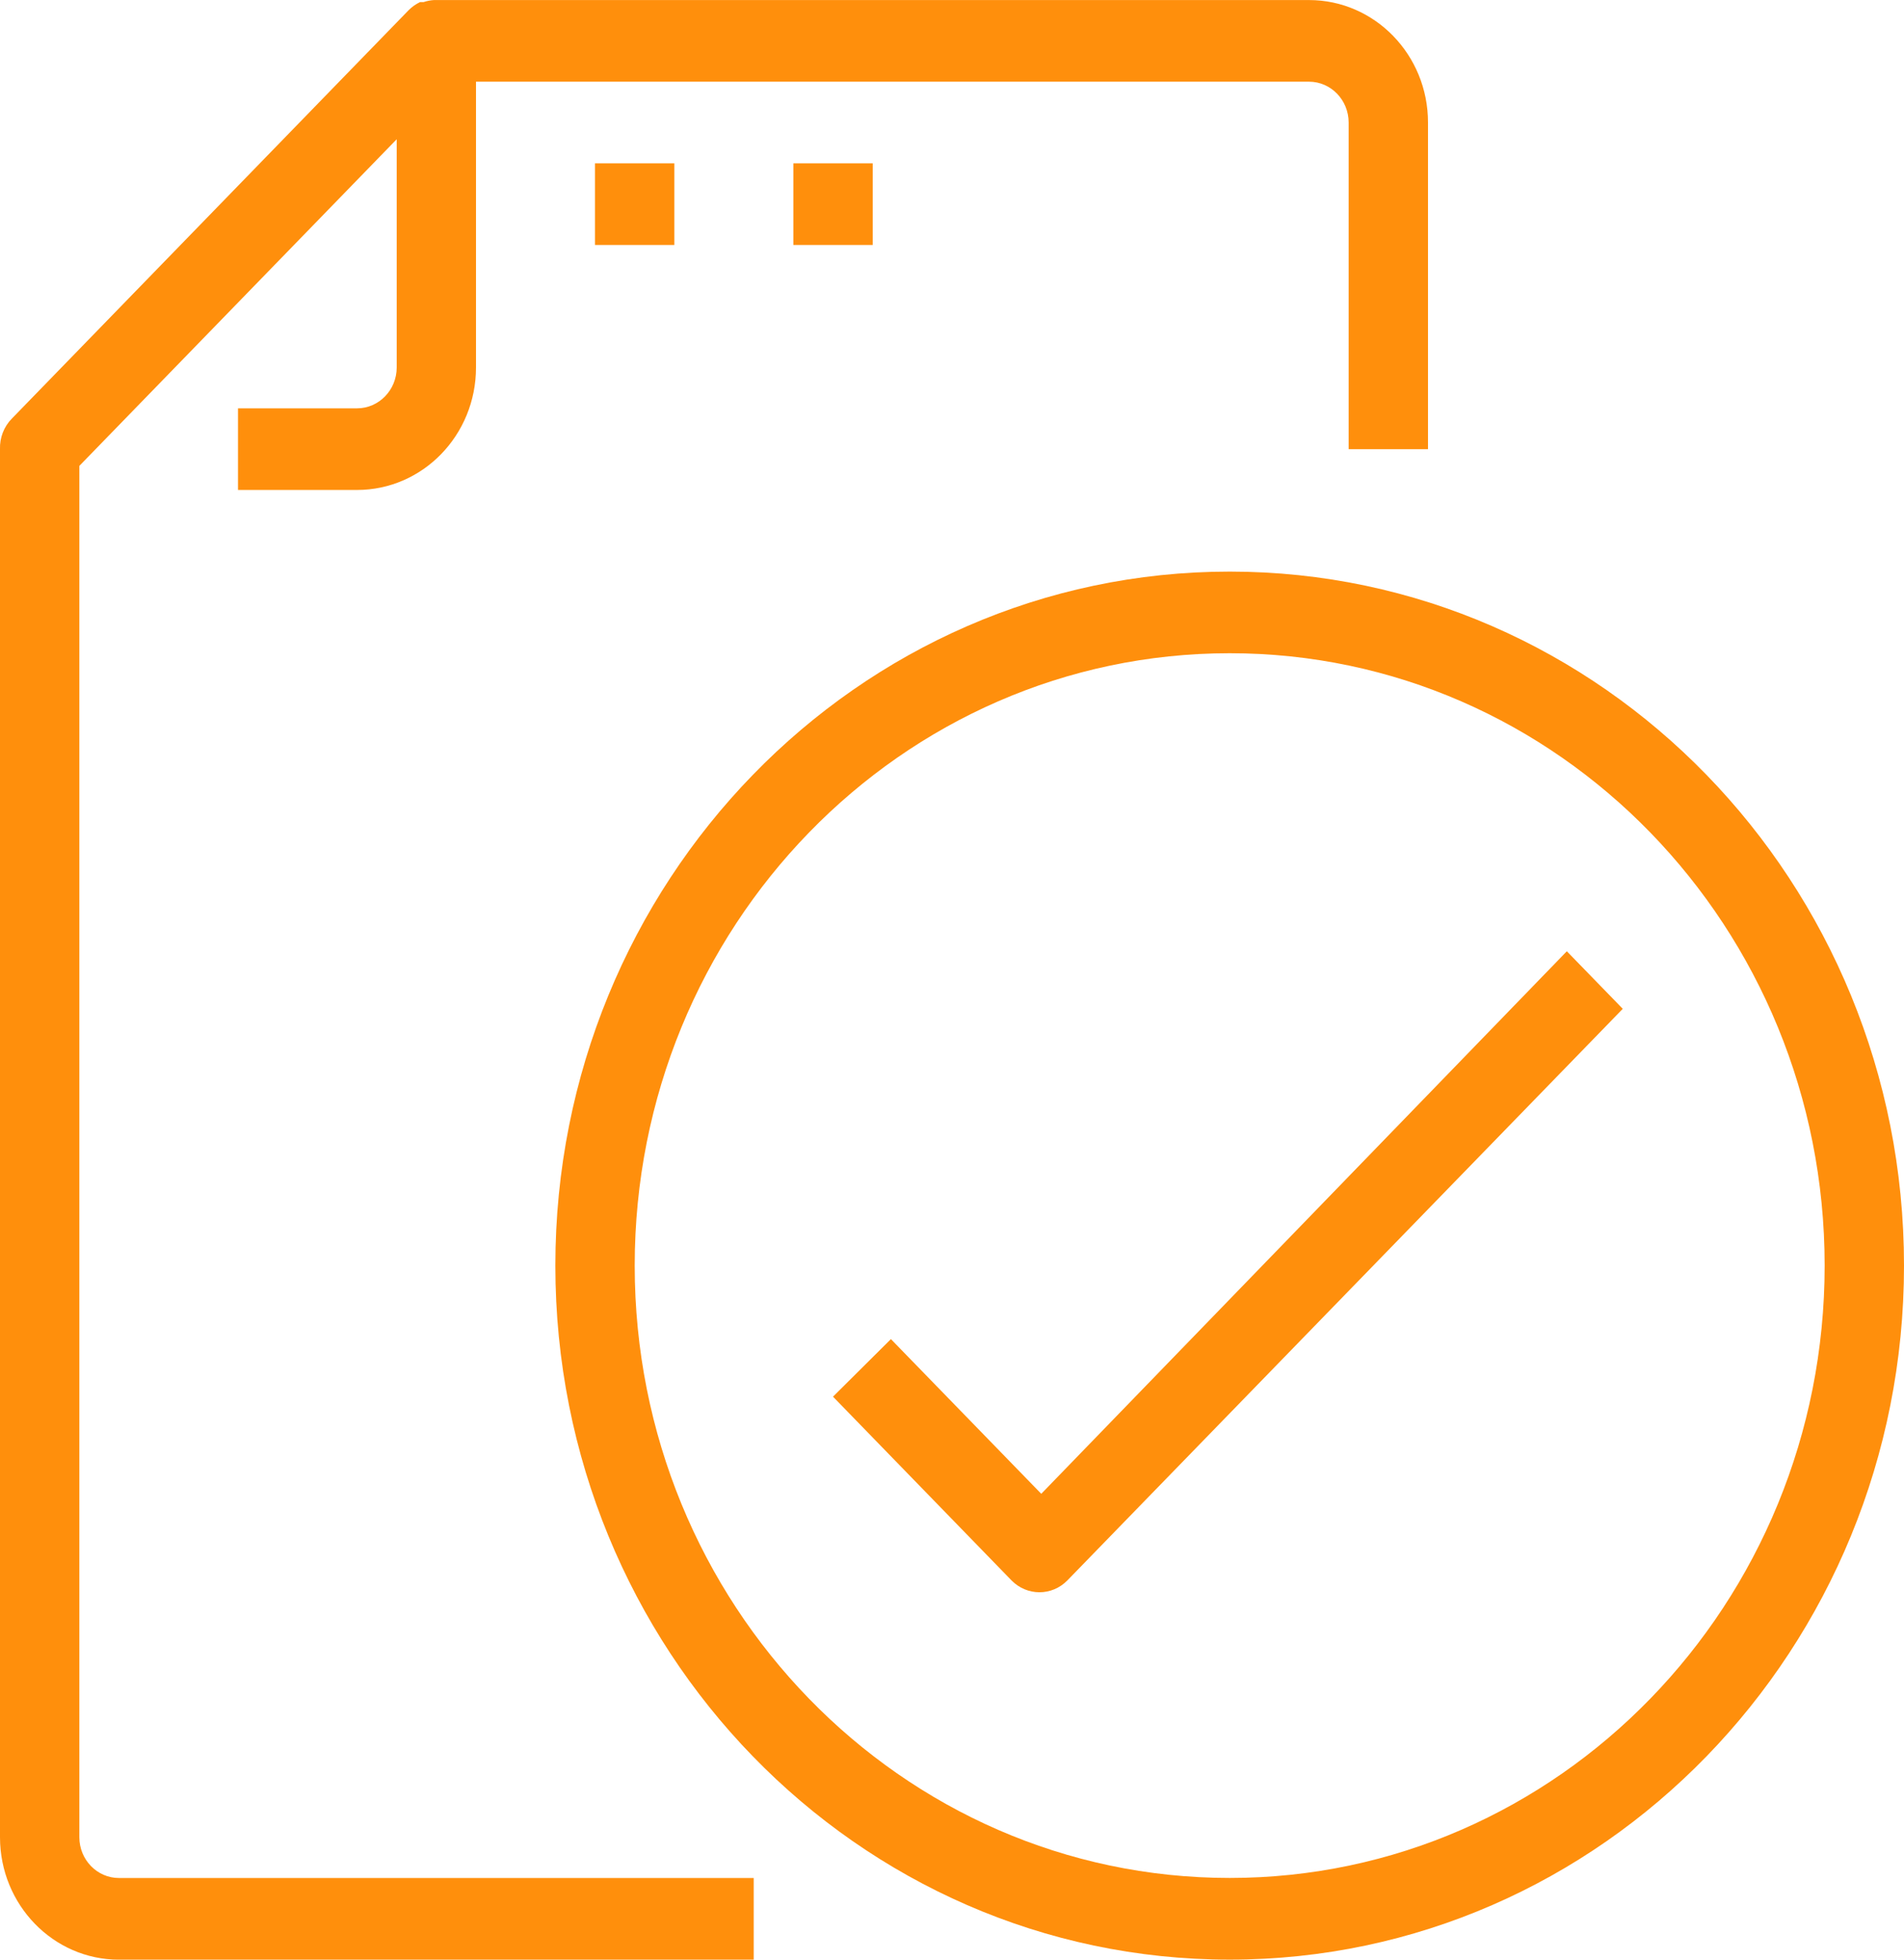 <svg width="34" height="35" viewBox="0 0 34 35" fill="none" xmlns="http://www.w3.org/2000/svg">
<g clip-path="url(#clip0)">
<path d="M21.959 10.209C15.308 10.209 9.917 15.758 9.917 22.604C9.917 29.45 15.308 35 21.959 35C28.609 35 34 29.45 34 22.604C34 15.758 28.609 10.209 21.959 10.209ZM21.959 33.541C16.09 33.541 11.334 28.645 11.334 22.604C11.334 16.564 16.09 11.667 21.959 11.667C27.826 11.667 32.583 16.564 32.583 22.604C32.583 28.645 27.826 33.541 21.959 33.541Z" fill="#FF8F0C"/>
<path d="M18.594 26.68L15.909 23.917L14.875 24.945L18.062 28.226C18.339 28.509 18.785 28.509 19.061 28.226L28.978 18.018L27.979 16.99L18.594 26.68Z" fill="#FF8F0C"/>
<path d="M12.042 2.917H10.625V4.375H12.042V2.917Z" fill="#FF8F0C"/>
<path d="M15.584 2.917H14.167V4.375H15.584V2.917Z" fill="#FF8F0C"/>
<path d="M1.417 32.813V8.321L7.084 2.487V6.563C7.084 6.966 6.766 7.293 6.375 7.293H4.25V8.751H6.375C7.549 8.751 8.5 7.772 8.5 6.563V1.459H23.375C23.766 1.459 24.083 1.786 24.083 2.189V8.022H25.5V2.188C25.5 0.98 24.549 0.001 23.375 0.001H7.749C7.687 0.005 7.625 0.017 7.565 0.037H7.502C7.425 0.073 7.356 0.123 7.296 0.183L0.213 7.475C0.071 7.618 -0.007 7.817 0 8.022V32.813C0 34.021 0.952 35.001 2.125 35.001H13.459V33.542H2.125C1.734 33.542 1.417 33.216 1.417 32.813Z" fill="#FF8F0C"/>
</g>
<defs>
<clipPath id="clip0">
<rect width="34" height="35" fill="white"/>
</clipPath>
</defs>
</svg>
